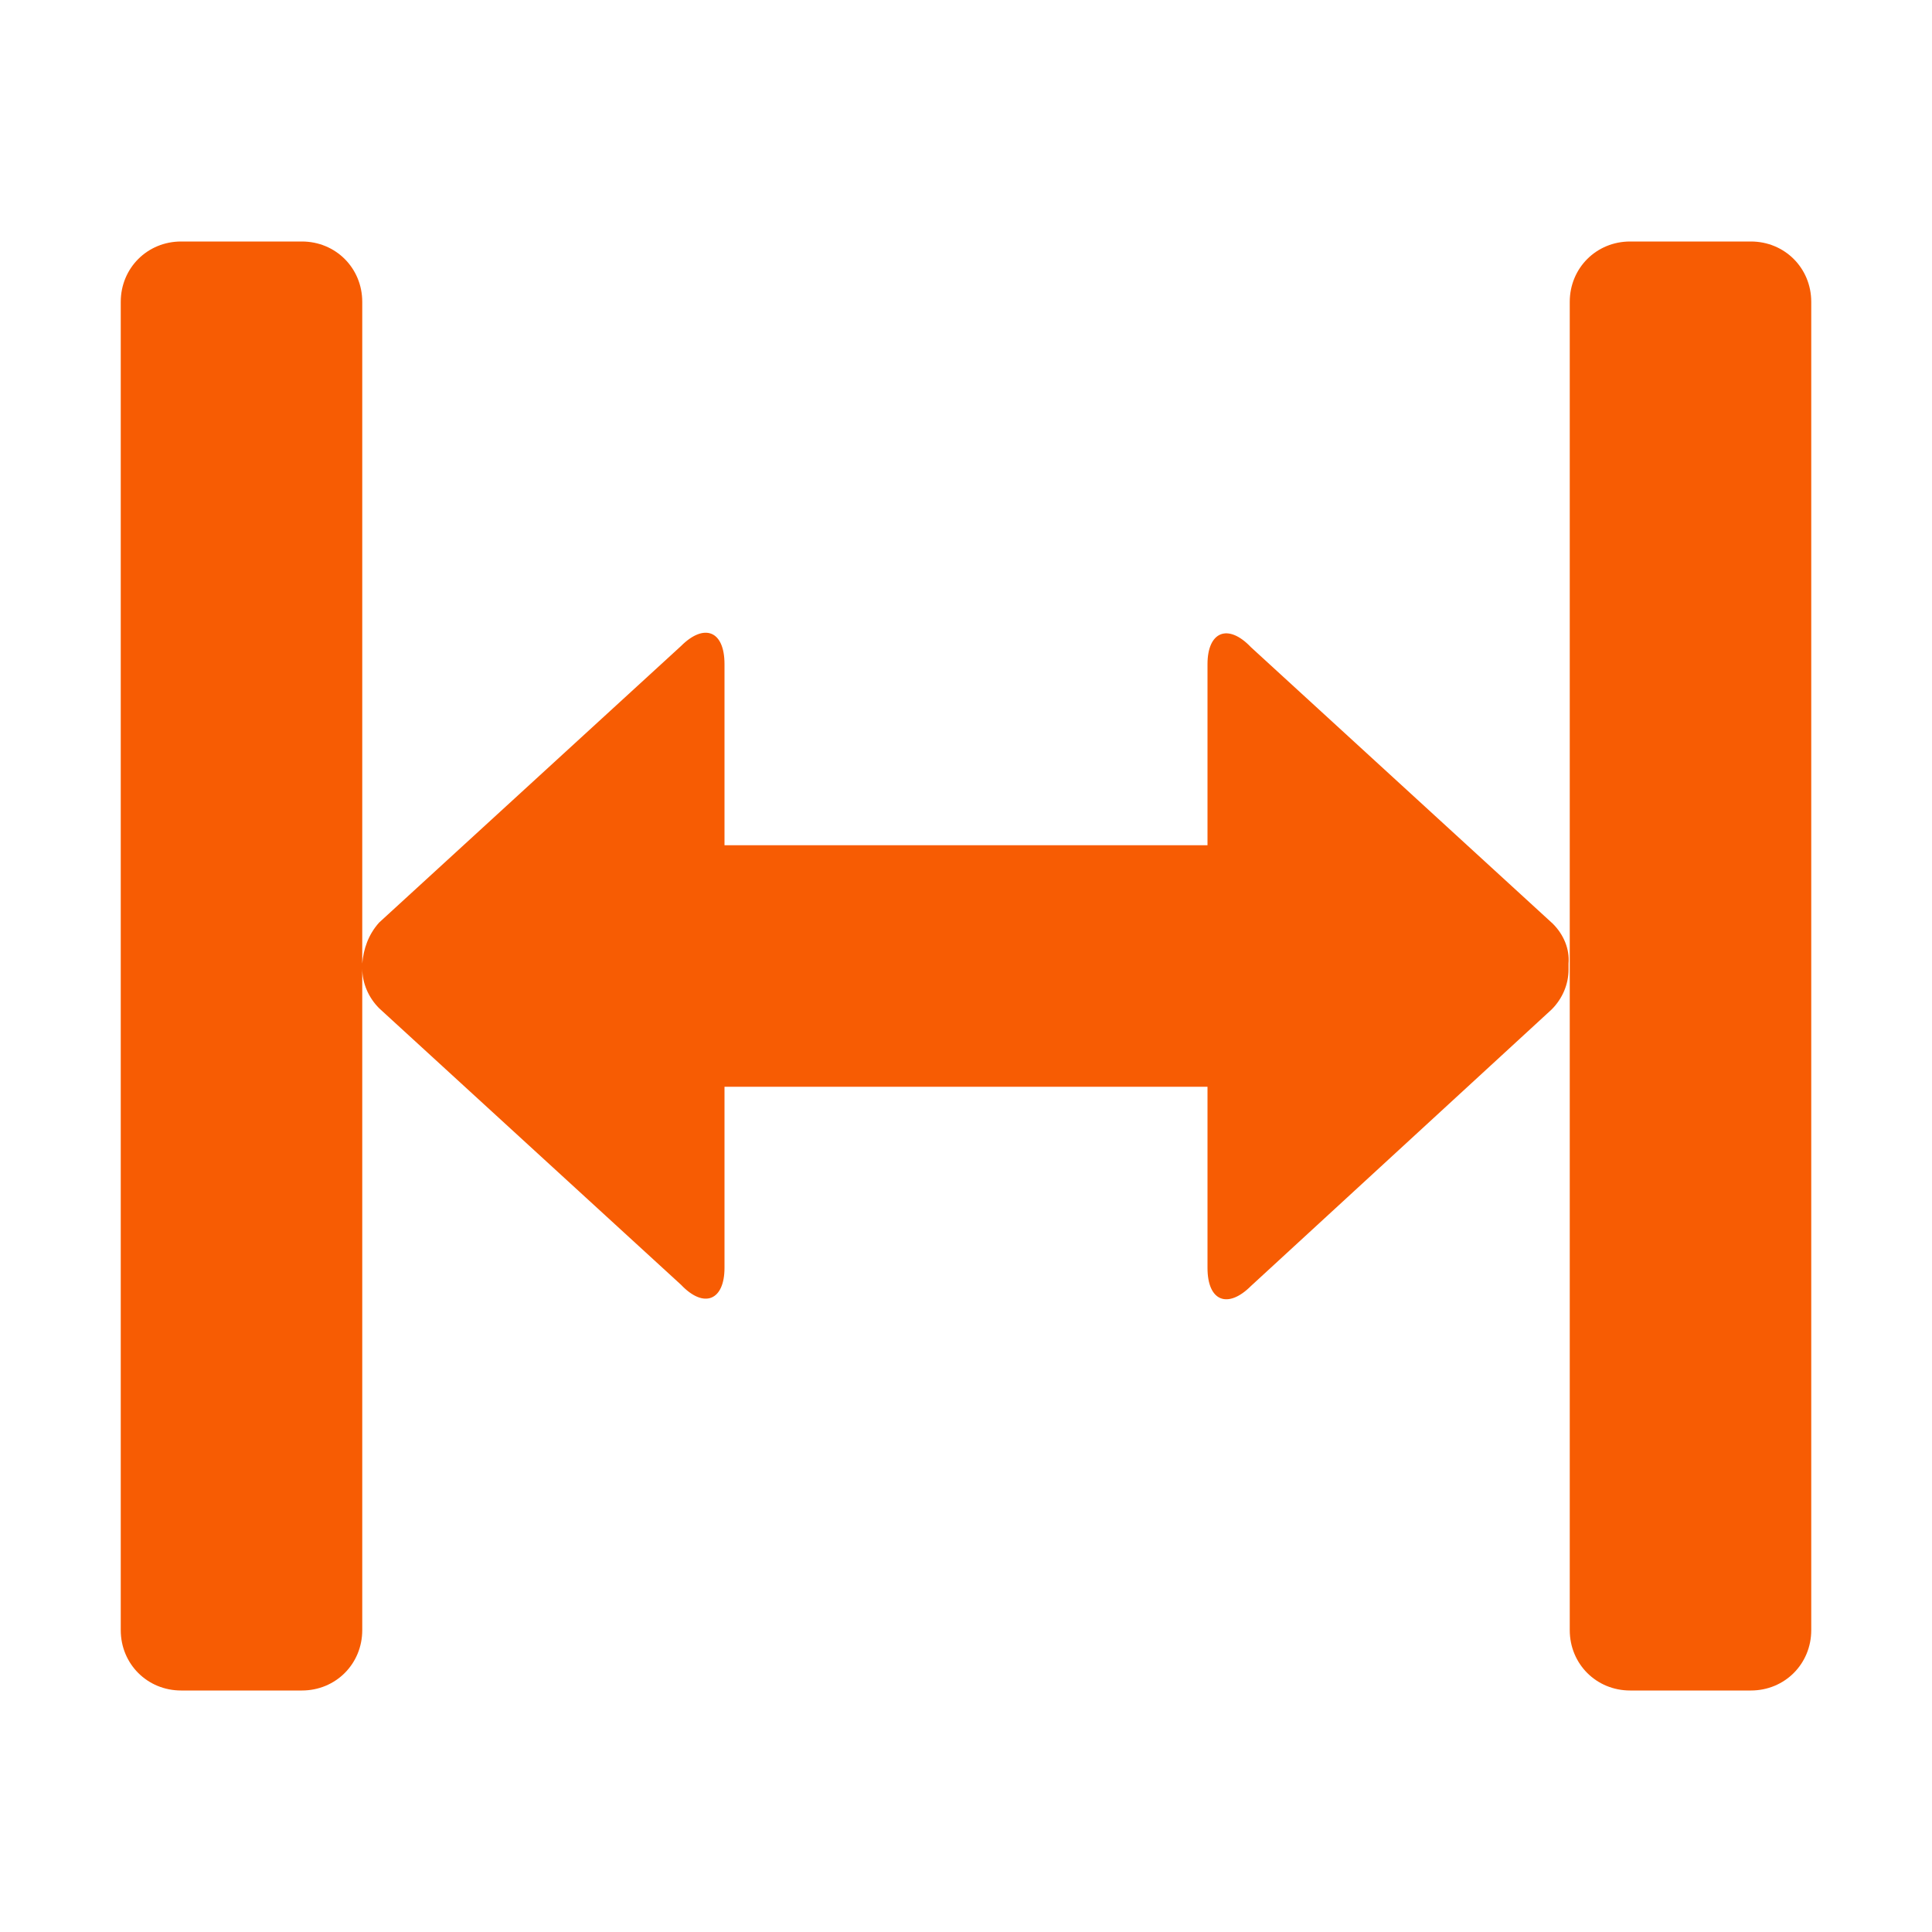 <svg xmlns="http://www.w3.org/2000/svg" viewBox="0 0 16 16" width="16" height="16">
<cis-name>adapt-horizontally</cis-name>
<cis-semantic>warning</cis-semantic>
<path fill="#F75C03" d="M15,2.5v11c0,0.28-0.22,0.5-0.5,0.5h-1c-0.28,0-0.5-0.22-0.5-0.5V8.02c0-0.01,0-0.03,0-0.04V2.5
	C13,2.22,13.22,2,13.5,2h1C14.78,2,15,2.22,15,2.5z M12.86,7.65l-2.5-2.29C10.17,5.16,10,5.23,10,5.5V7H8.75h-1.5H6V5.5
	c0-0.28-0.17-0.34-0.36-0.15l-2.5,2.29C3.05,7.74,3.01,7.86,3,7.98V2.5C3,2.22,2.78,2,2.5,2h-1C1.22,2,1,2.22,1,2.5v11
	C1,13.78,1.22,14,1.5,14h1C2.78,14,3,13.78,3,13.5V8.02c0,0.12,0.05,0.24,0.14,0.33l2.5,2.29C5.83,10.84,6,10.77,6,10.5V9h1.25h1.5
	H10v1.5c0,0.28,0.17,0.34,0.36,0.15l2.49-2.29c0.09-0.09,0.14-0.21,0.14-0.33V7.98C13,7.86,12.95,7.74,12.86,7.65z"/>
</svg>
